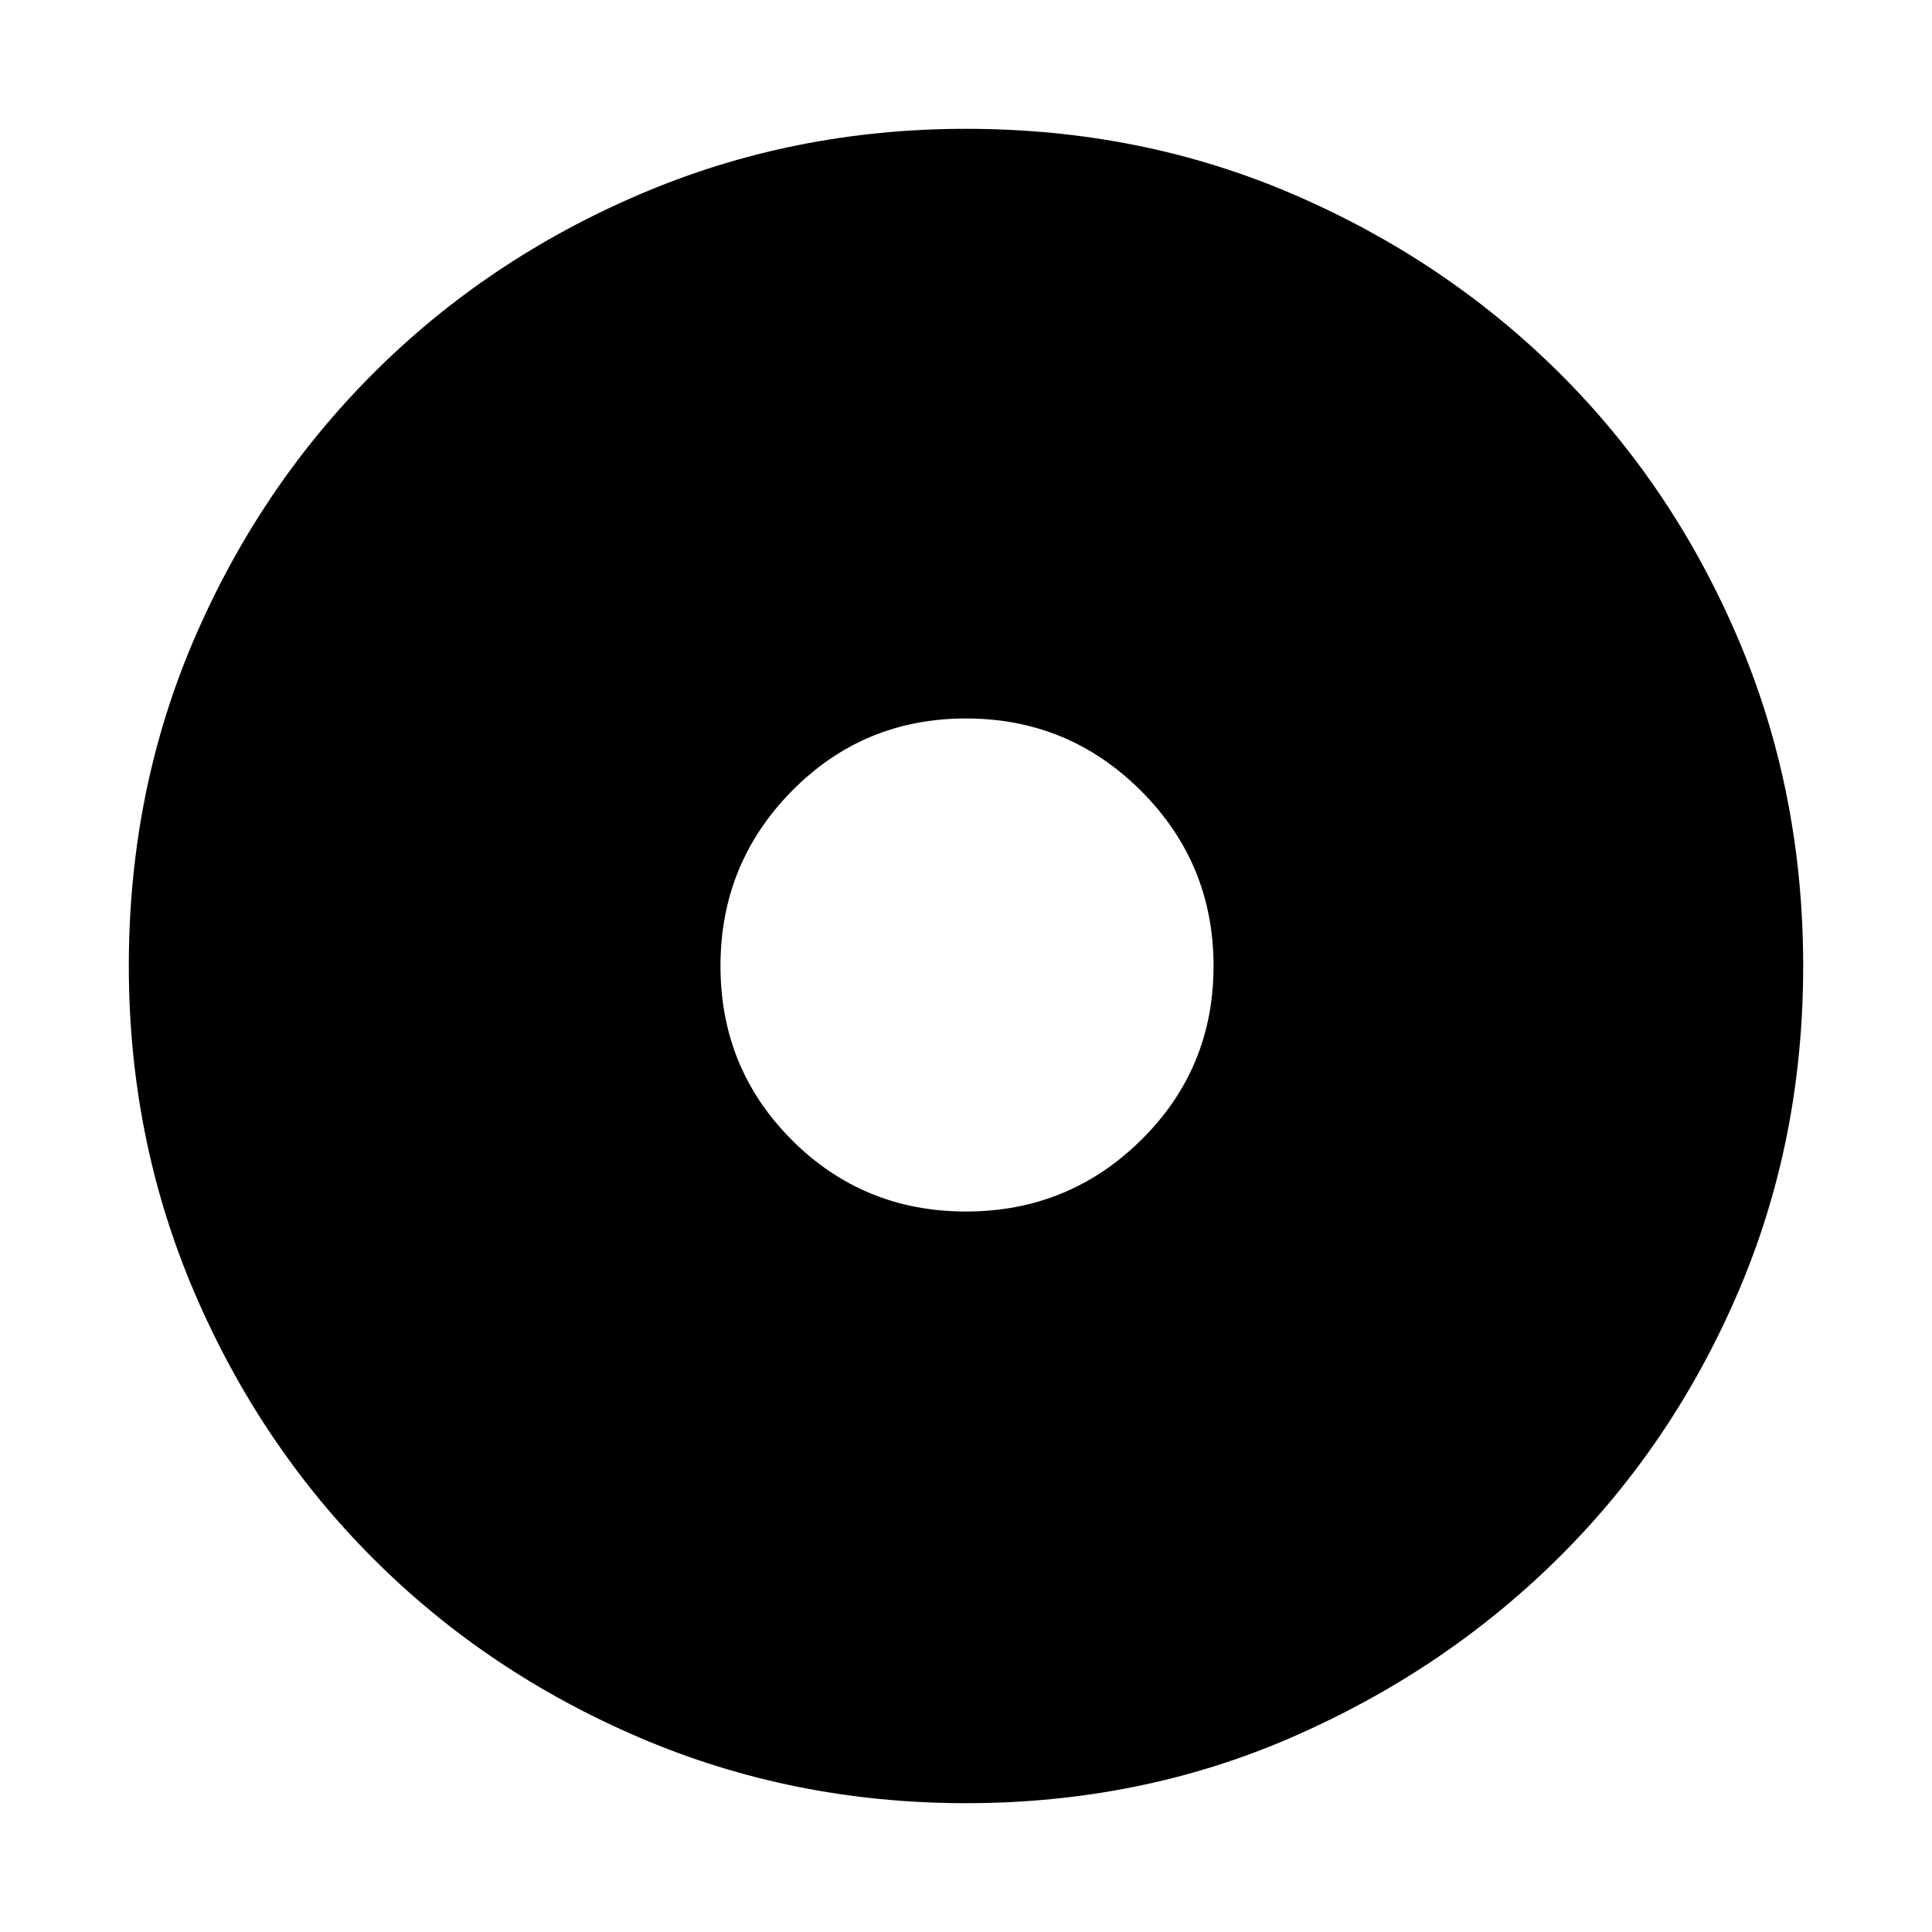 <svg xmlns="http://www.w3.org/2000/svg" height="40" width="40"><path d="M20 25.083q2.125 0 3.625-1.479t1.5-3.604q0-2.125-1.5-3.625T20 14.875q-2.125 0-3.604 1.5T14.917 20q0 2.125 1.479 3.604T20 25.083Zm0 12.25q-3.583 0-6.75-1.354t-5.521-3.708q-2.354-2.354-3.708-5.521T2.667 20q0-3.625 1.354-6.771t3.708-5.5q2.354-2.354 5.521-3.708T20 2.667q3.625 0 6.771 1.354t5.5 3.687q2.354 2.334 3.708 5.5 1.354 3.167 1.354 6.792t-1.354 6.771q-1.354 3.146-3.708 5.479t-5.5 3.708Q23.625 37.333 20 37.333Z"/></svg>